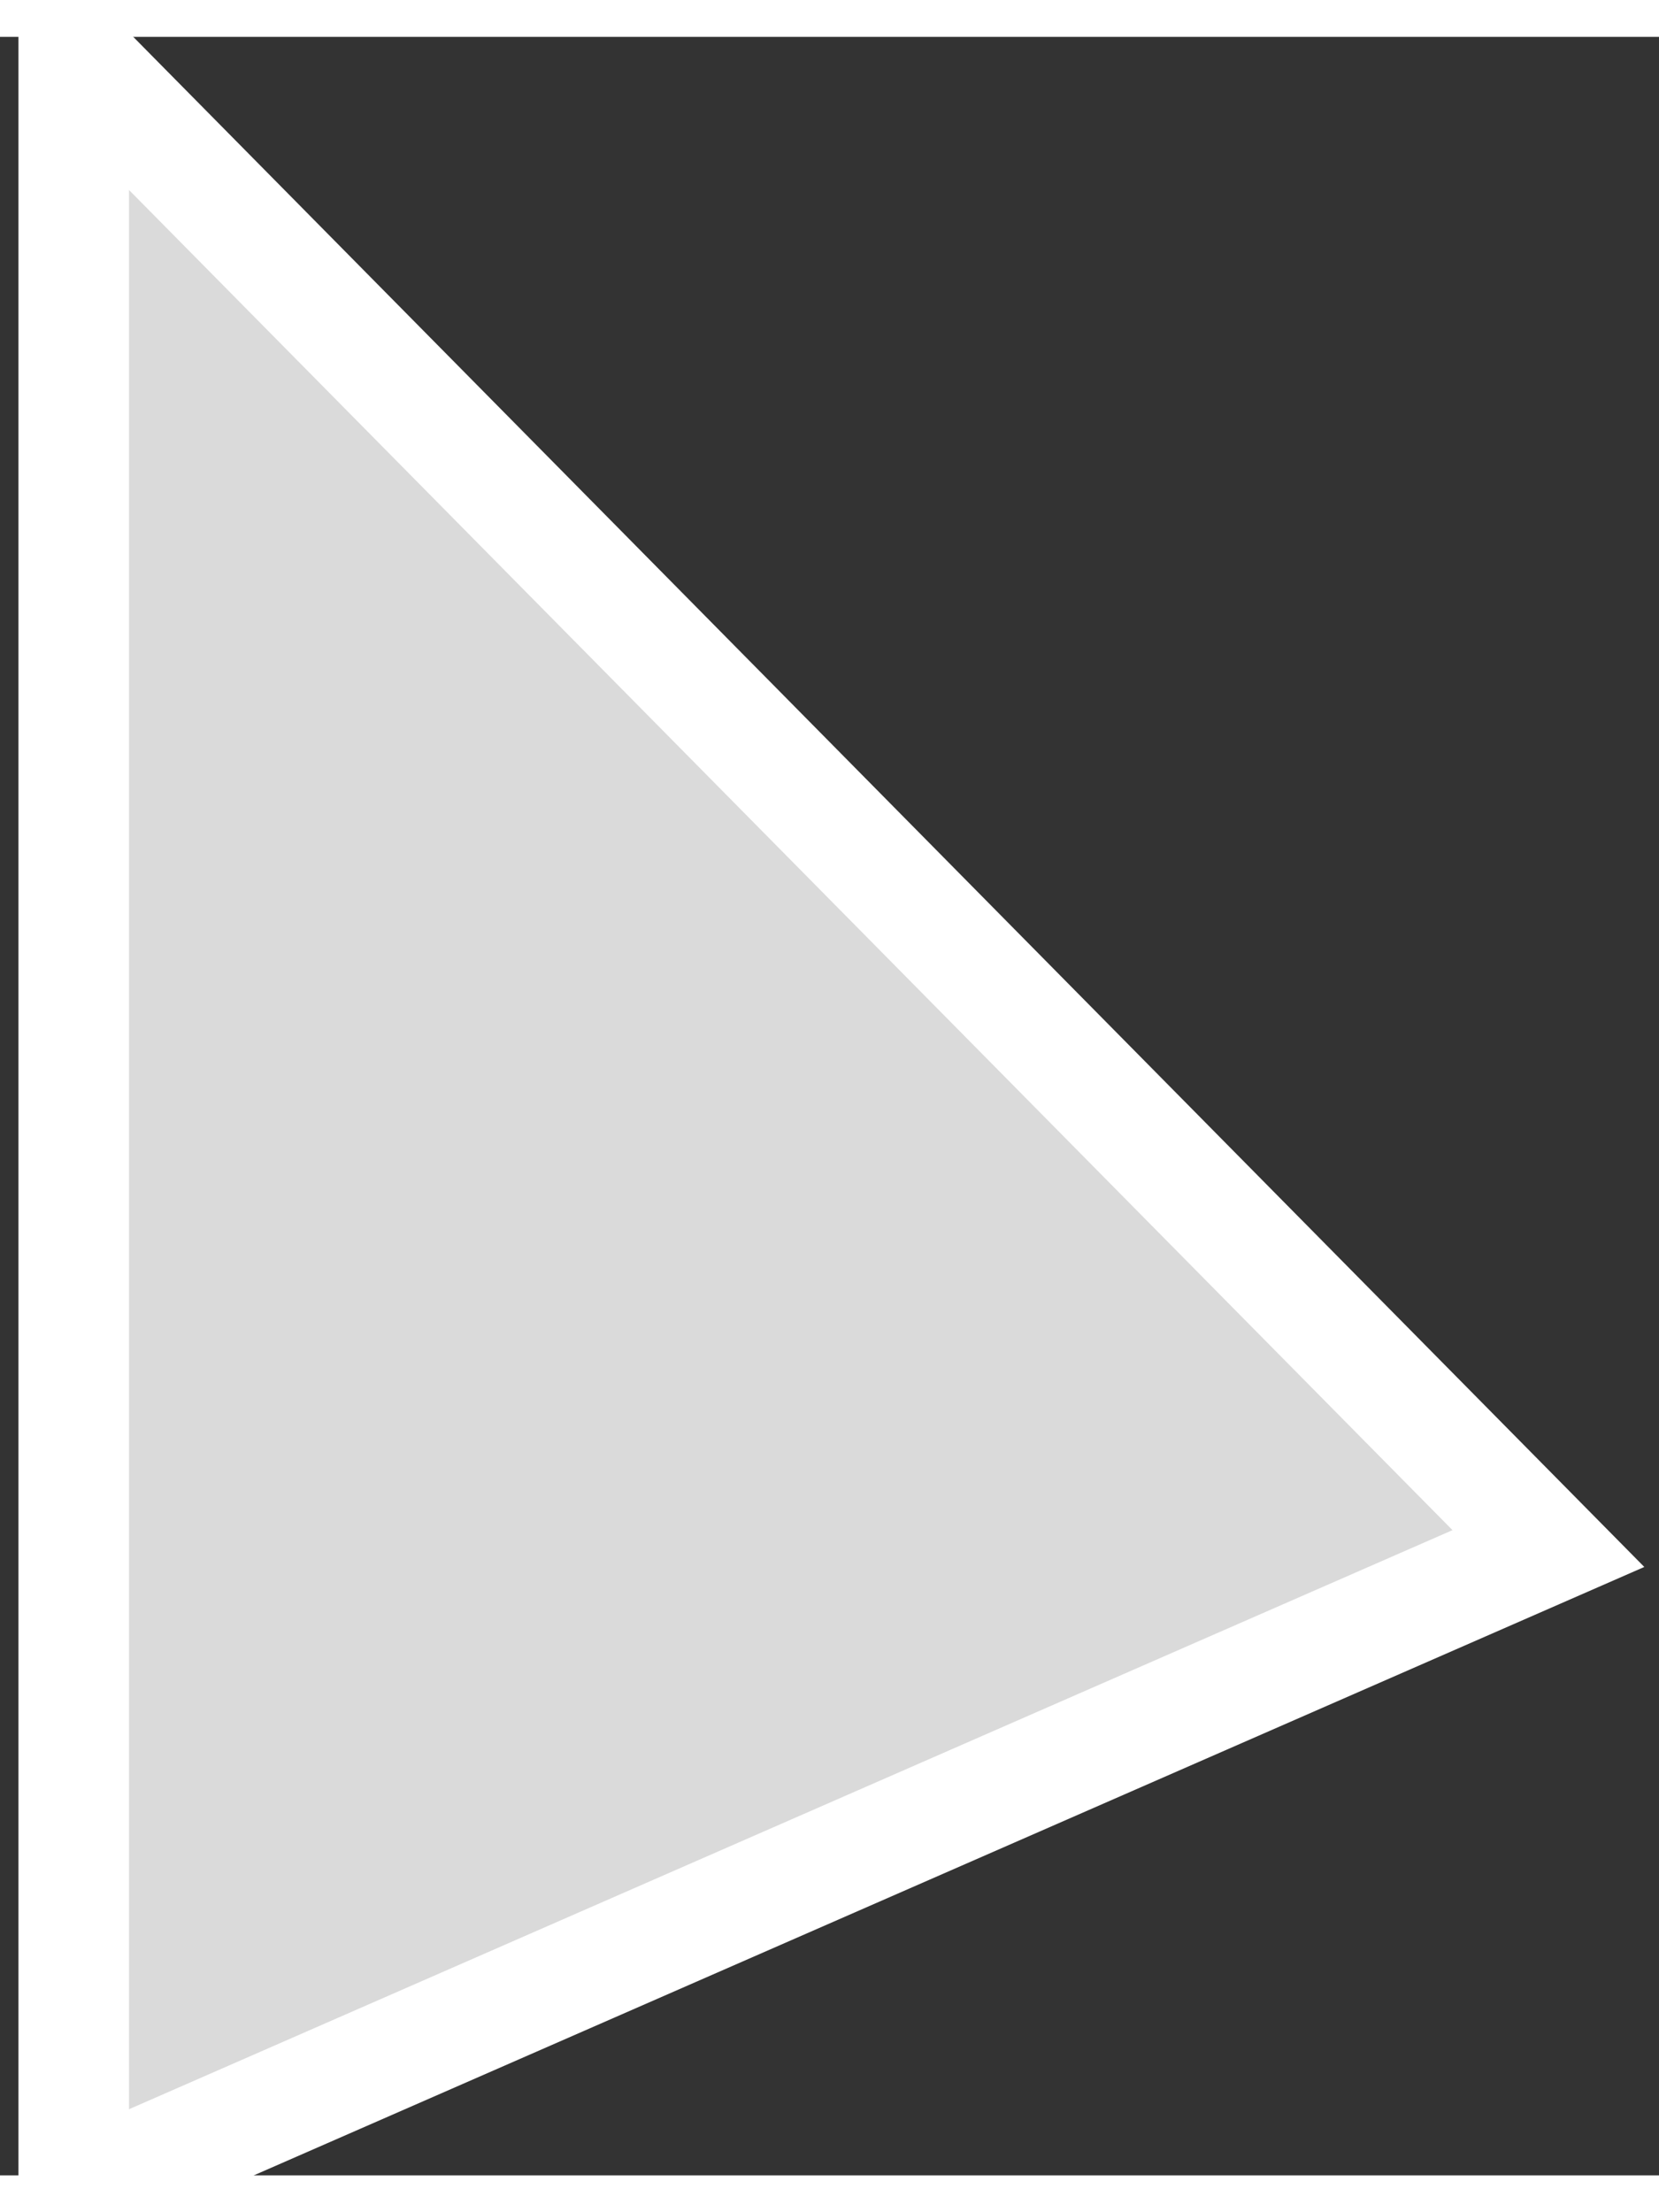 <svg width="15" height="20" viewBox="0 0 45 58" fill="none" xmlns="http://www.w3.org/2000/svg">
<rect x="0" y="0" width="45" height="58" fill="#333333" stroke="none"/>
<path d="M42 41L2 58.5V0.5L42 41Z" fill="#DADADA" stroke="white" stroke-width="3"/>
</svg>
